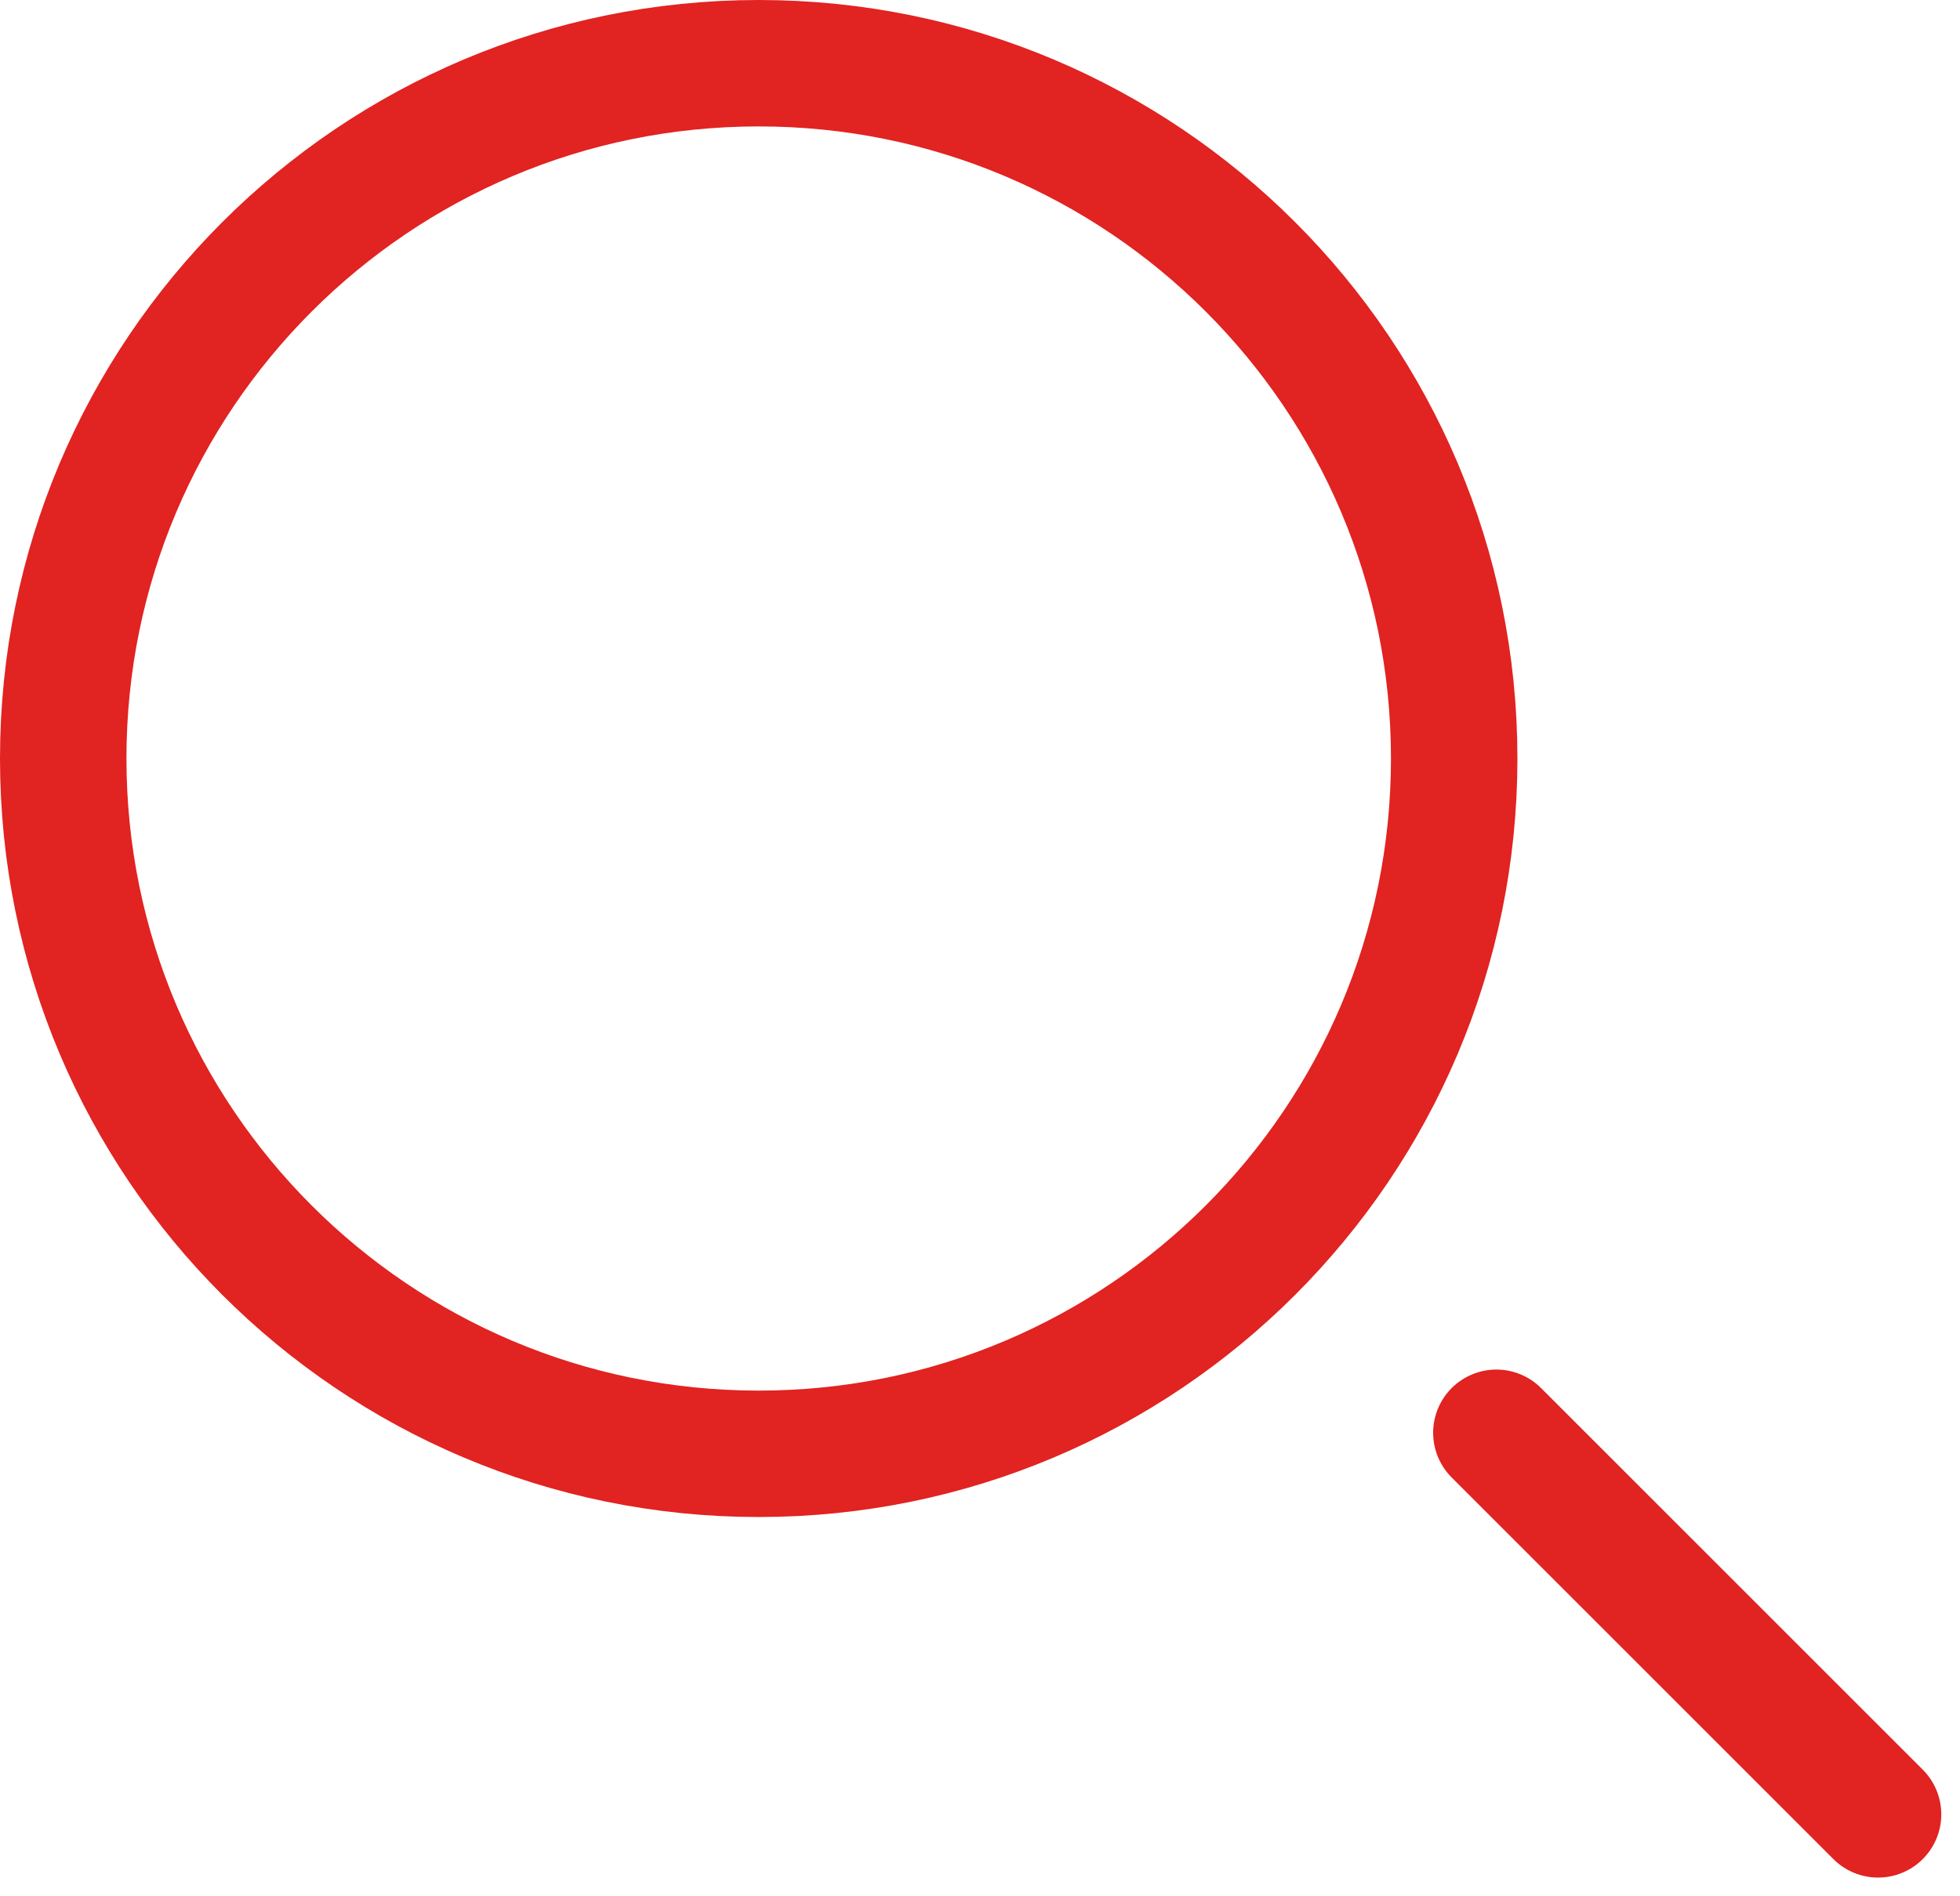 <svg xmlns="http://www.w3.org/2000/svg" width="31" height="30" viewBox="0 0 31 30">
    <g fill="none" fill-rule="evenodd" stroke="#E12321" stroke-linecap="round" stroke-width="2">
        <path stroke-linejoin="round" d="M23 12c0 6.075-4.926 11-11 11S1 18.075 1 12 5.926 1 12 1s11 4.925 11 11z"/>
        <path d="M23.667 22.667l6.037 6.037"/>
    </g>
</svg>
